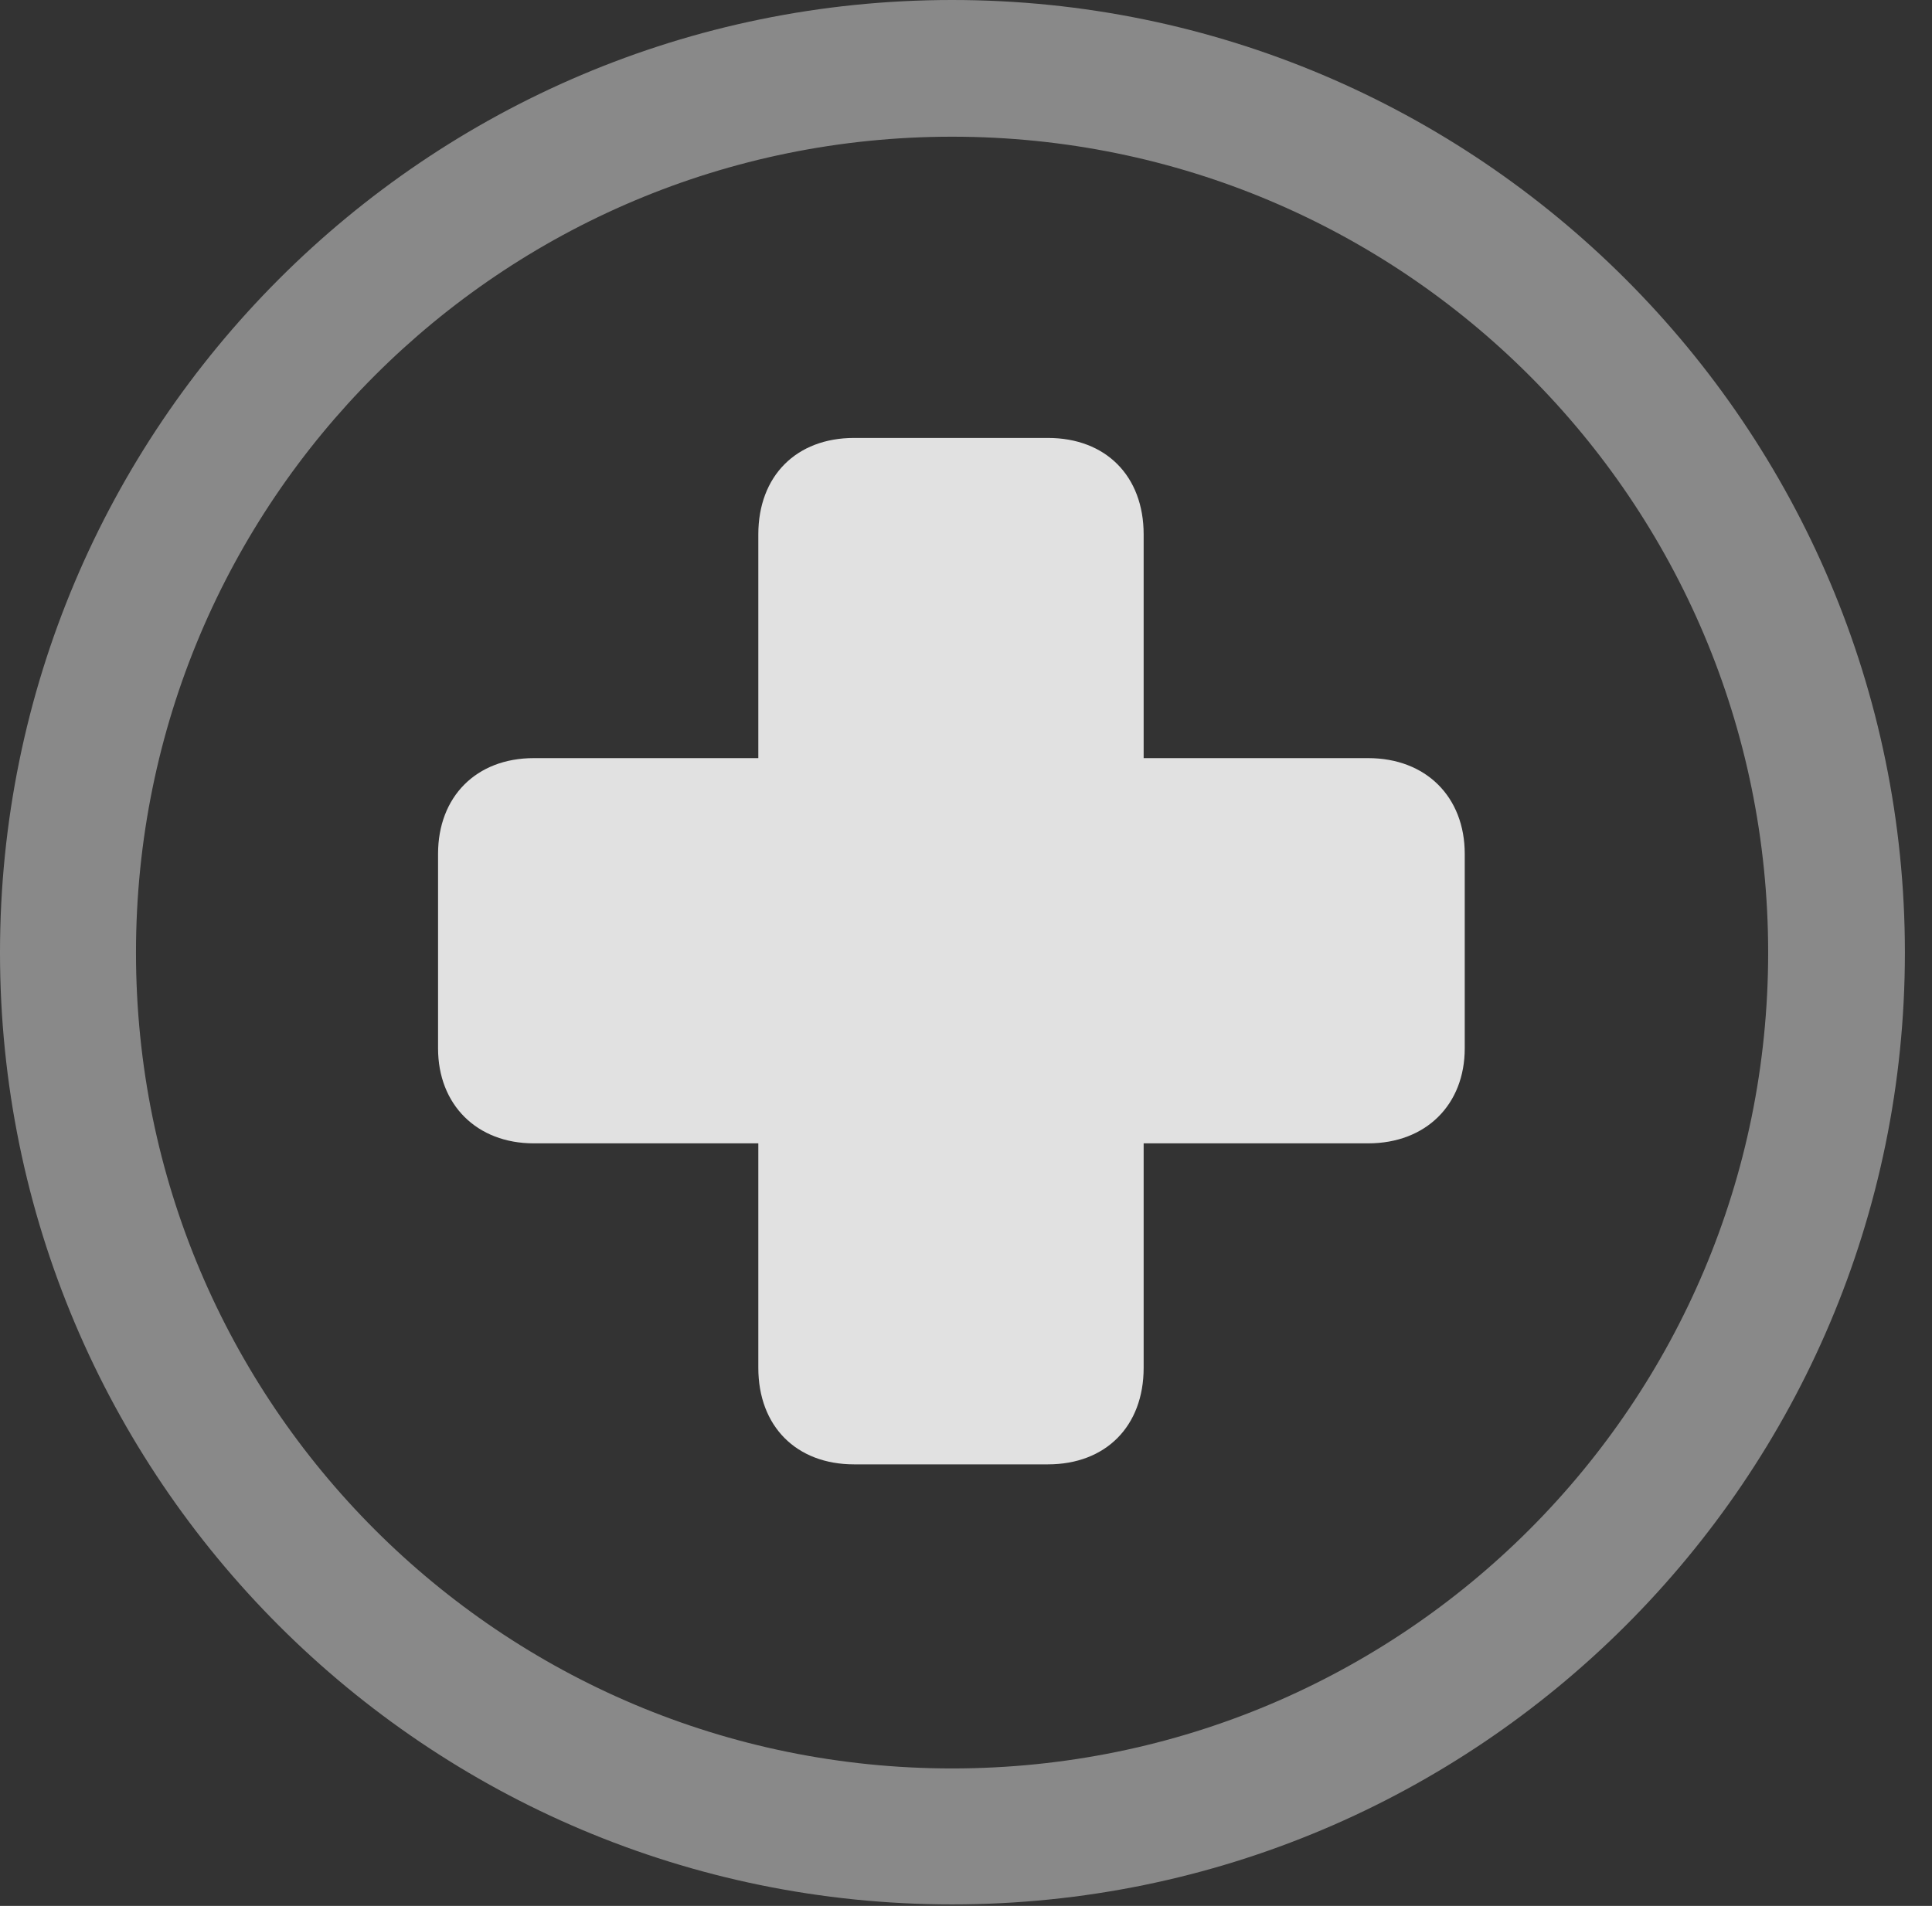 <?xml version="1.0" encoding="UTF-8"?>
<!--Generator: Apple Native CoreSVG 341-->
<!DOCTYPE svg
PUBLIC "-//W3C//DTD SVG 1.1//EN"
       "http://www.w3.org/Graphics/SVG/1.1/DTD/svg11.dtd">
<svg version="1.1" xmlns="http://www.w3.org/2000/svg" xmlns:xlink="http://www.w3.org/1999/xlink" viewBox="0 0 25.801 25.459">
 <rect x="0" y="0" width="25.801" height="25.459" fill="#333333" stroke="none"/>
 <g>
  <rect height="25.459" opacity="0" width="25.801" x="0" y="0"/>
  <path d="M12.715 25.439C19.736 25.439 25.439 19.746 25.439 12.725C25.439 5.703 19.736 0 12.715 0C5.693 0 0 5.703 0 12.725C0 19.746 5.693 25.439 12.715 25.439ZM12.715 23.623C6.689 23.623 1.816 18.75 1.816 12.725C1.816 6.699 6.689 1.826 12.715 1.826C18.74 1.826 23.613 6.699 23.613 12.725C23.613 18.75 18.74 23.623 12.715 23.623Z" fill="white" fill-opacity="0.425"/>
  <path d="M5.85 14.004C5.85 14.756 6.367 15.273 7.129 15.273L10.127 15.273L10.127 18.271C10.127 19.053 10.635 19.561 11.406 19.561L13.994 19.561C14.766 19.561 15.273 19.053 15.273 18.271L15.273 15.273L18.271 15.273C19.043 15.273 19.561 14.756 19.561 14.004L19.561 11.406C19.561 10.645 19.043 10.127 18.271 10.127L15.273 10.127L15.273 7.139C15.273 6.357 14.766 5.85 13.994 5.85L11.406 5.85C10.635 5.85 10.127 6.357 10.127 7.139L10.127 10.127L7.129 10.127C6.357 10.127 5.85 10.645 5.85 11.406Z" fill="white" fill-opacity="0.85"/>
 </g>
</svg>
